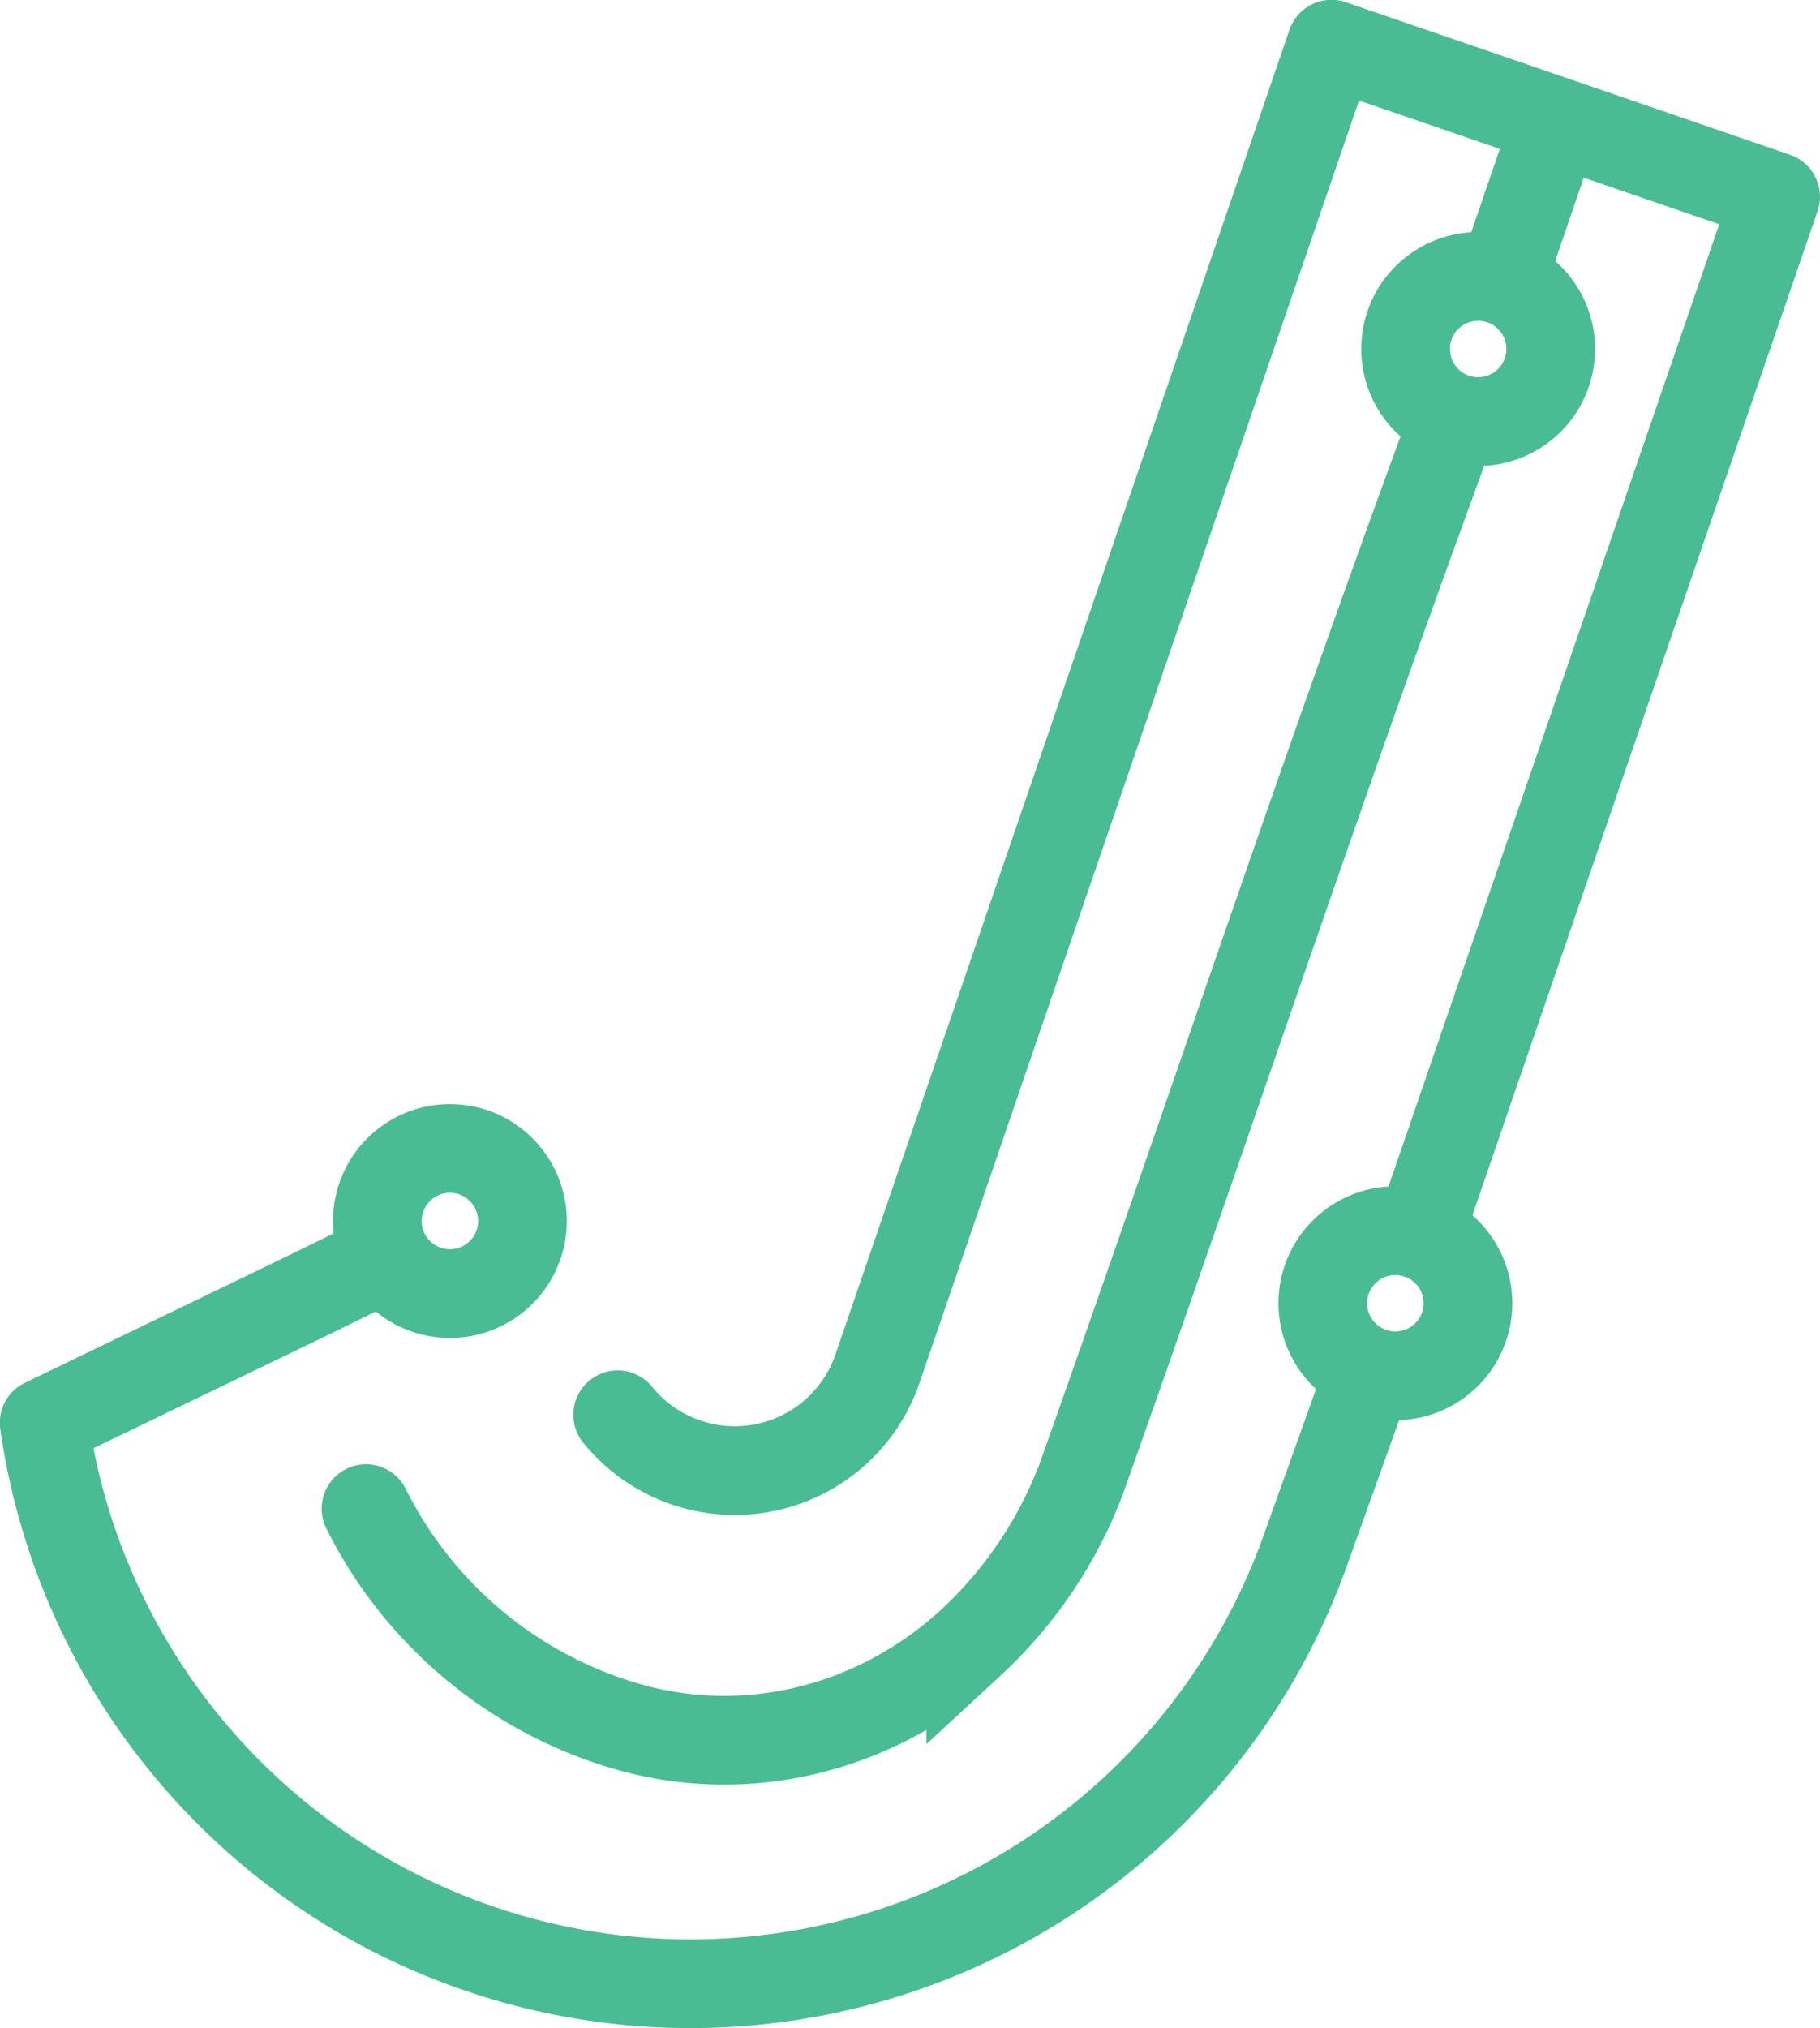 <svg id="Layer_1" data-name="Layer 1" xmlns="http://www.w3.org/2000/svg" viewBox="0 0 410.32 457.17"><defs><style>.cls-1,.cls-2,.cls-3,.cls-4{fill:none;stroke:#4abc93;stroke-width:20px;}.cls-1,.cls-4{stroke-miterlimit:10;}.cls-2,.cls-3{stroke-linejoin:round;}.cls-3,.cls-4{stroke-linecap:round;}</style></defs><title>jamak-logo-favicon</title><circle class="cls-1" cx="314.59" cy="293.74" r="16.36"/><circle class="cls-1" cx="333.25" cy="78.66" r="16.36"/><path class="cls-2" d="M1063,615.41l-13.87,38.68a147.19,147.19,0,0,1-284.69-27.75l58.19-28.09,19-9.3" transform="translate(-754.48 -305.66)"/><line class="cls-1" x1="338.55" y1="63.18" x2="350.83" y2="27.37"/><circle class="cls-1" cx="101.43" cy="275.21" r="16.36"/><path class="cls-3" d="M893.74,624.54a34,34,0,0,0,58.66-10.65l90.16-263,12.09-35.27,27.77,9.52L1154.79,350l-80.42,233.92" transform="translate(-754.48 -305.66)"/><path class="cls-4" d="M837,645.7a95.4,95.4,0,0,0,60,49.42c27.12,7.4,55.7-.3,76.33-19.19a97.16,97.16,0,0,0,24.94-37c29.82-83.9,53.48-155.93,84.16-239.11" transform="translate(-754.48 -305.66)"/></svg>